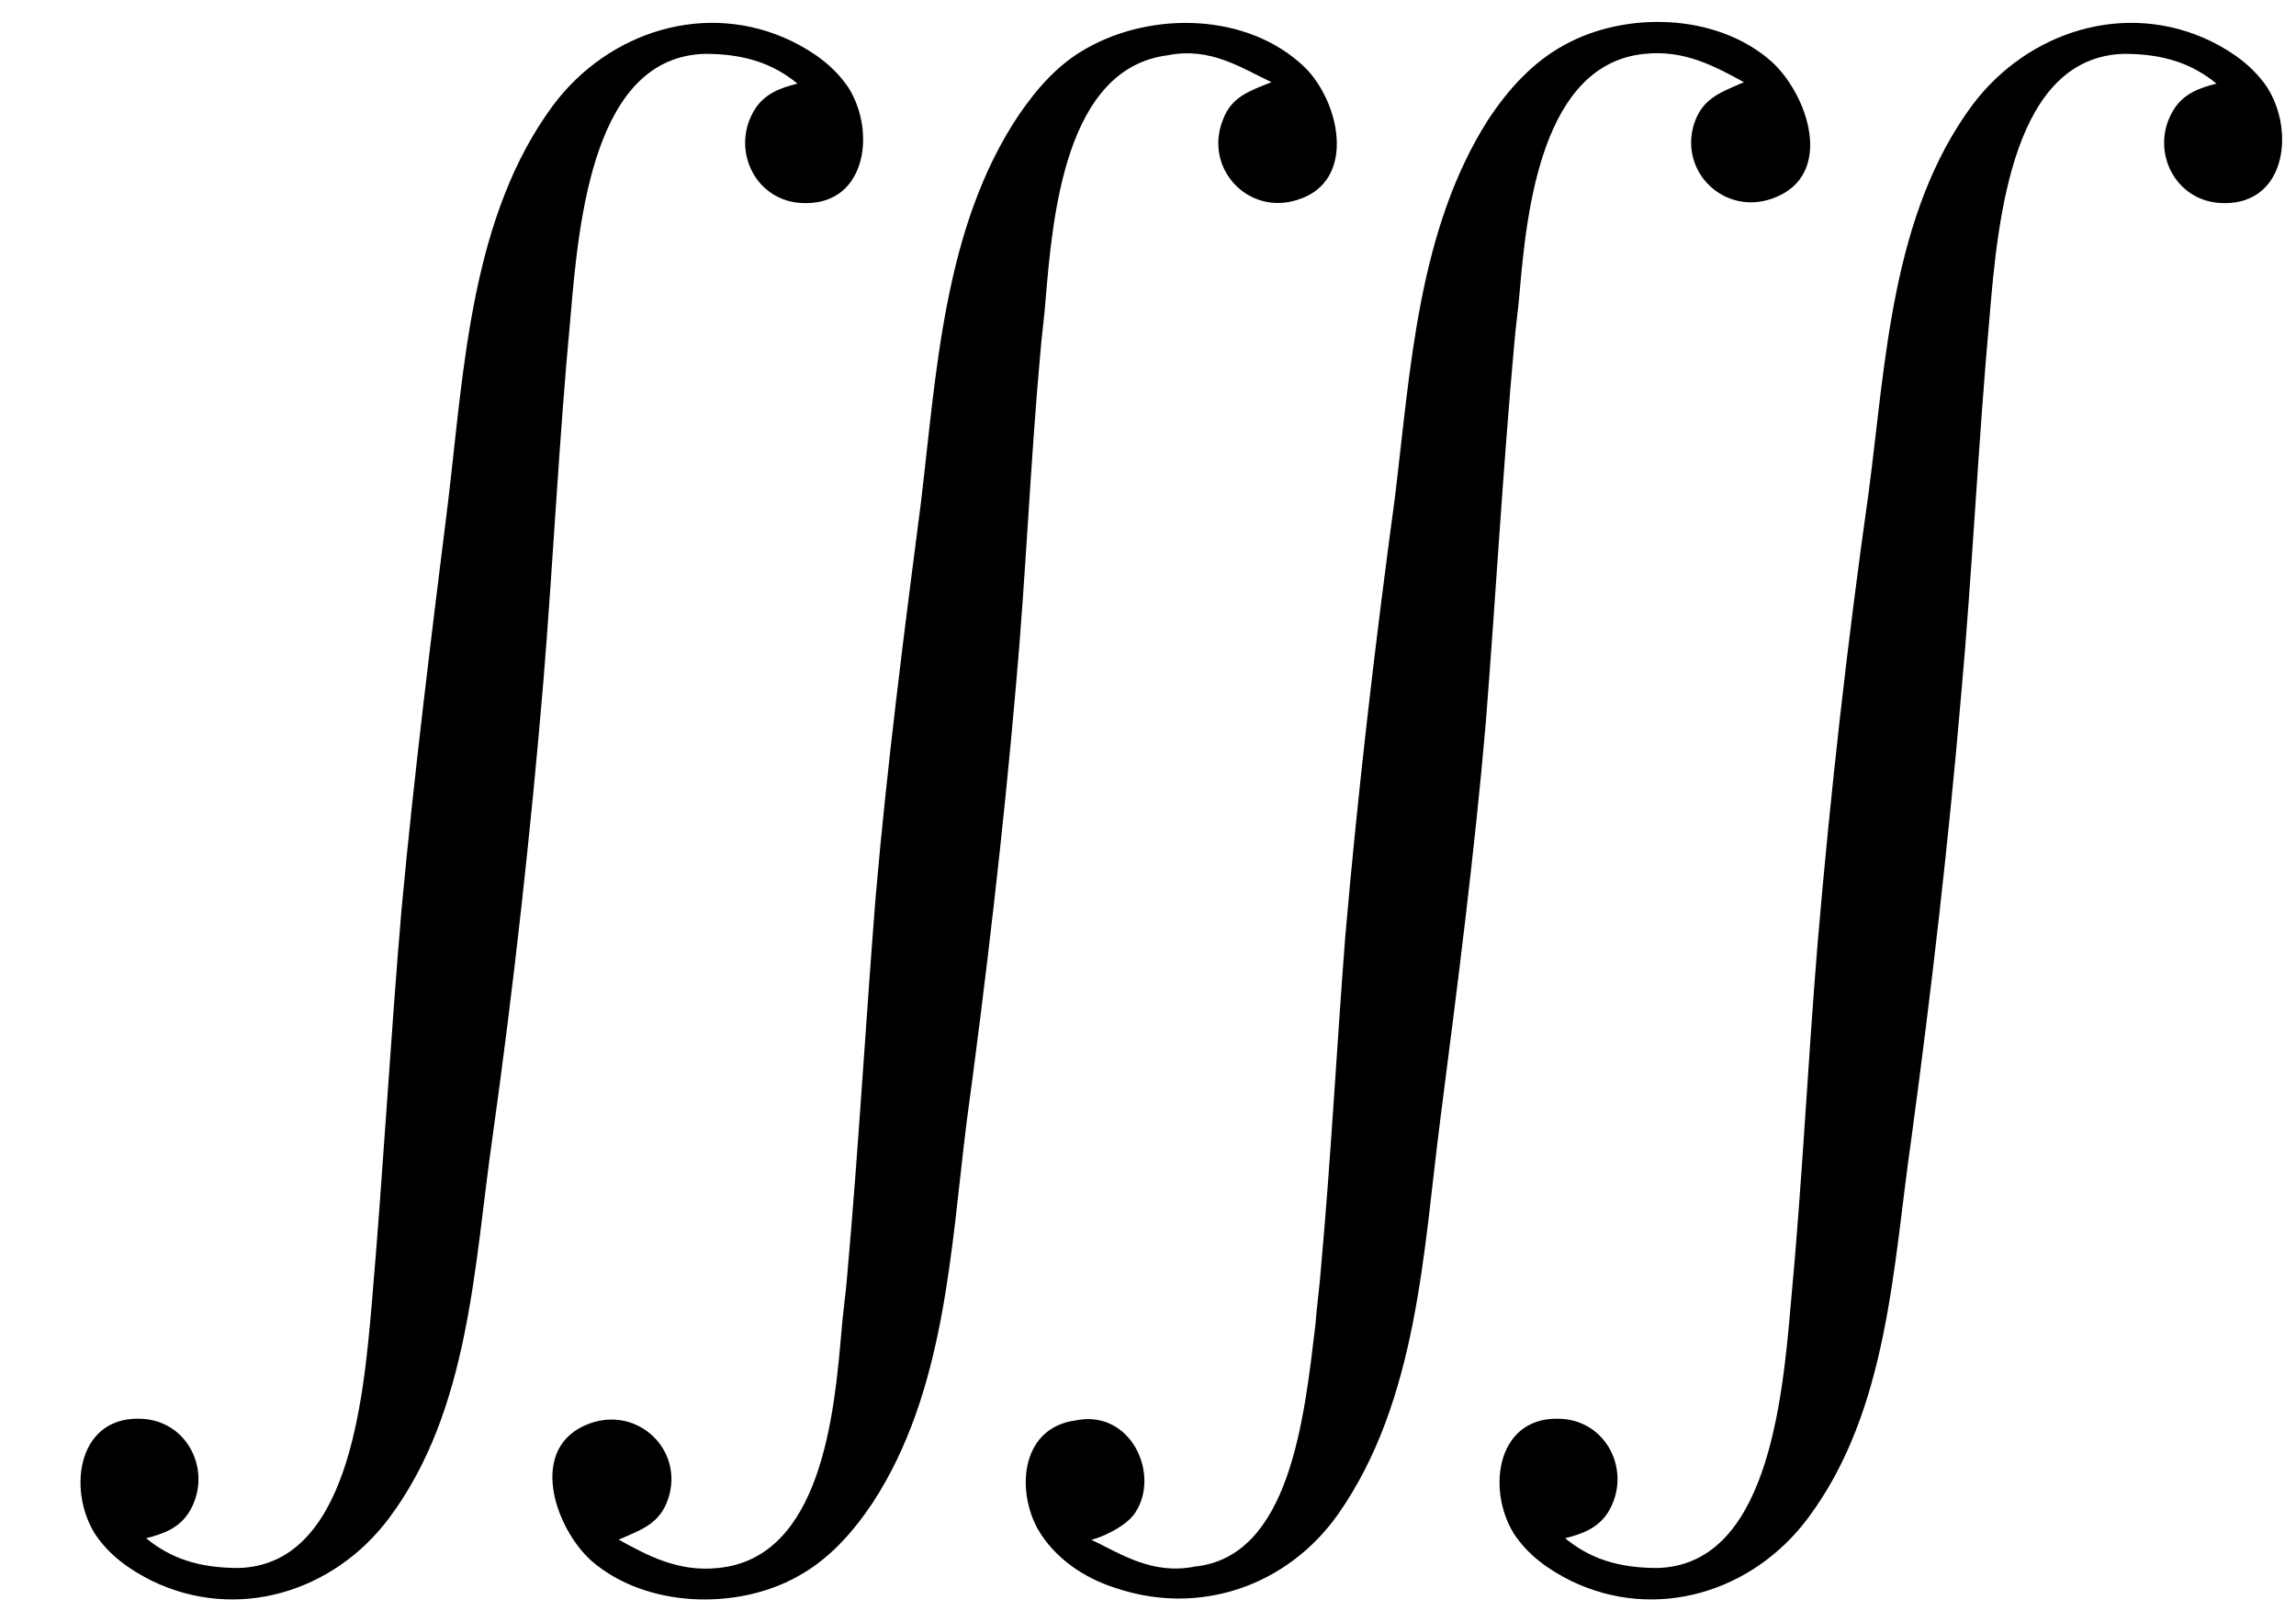 <?xml version='1.0' encoding='UTF-8'?>
<!-- This file was generated by dvisvgm 2.9.1 -->
<svg version='1.1' xmlns='http://www.w3.org/2000/svg' xmlns:xlink='http://www.w3.org/1999/xlink' viewBox='76.712 54.58 16.12 11.387'>
<defs>
<path id='g0-7' d='M1.026 10.64C1.146 10.61 1.255 10.57 1.325 10.461C1.494 10.192 1.335 9.833 1.016 9.803C.548 9.763 .468 10.291 .667 10.61C.767 10.76 .907 10.859 1.066 10.939C1.664 11.228 2.341 11.019 2.73 10.501C3.298 9.743 3.328 8.727 3.457 7.831C3.606 6.765 3.726 5.689 3.816 4.613C3.885 3.766 3.925 2.919 4.005 2.072C4.065 1.355 4.174 .239 4.951 .219C5.23 .219 5.43 .289 5.599 .428C5.479 .458 5.37 .498 5.3 .608C5.131 .877 5.29 1.235 5.609 1.265C6.077 1.305 6.157 .777 5.958 .458C5.858 .309 5.719 .209 5.559 .13C4.961-.159 4.274 .06 3.885 .578C3.308 1.355 3.258 2.421 3.148 3.347C3.029 4.304 2.909 5.26 2.819 6.227C2.74 7.153 2.69 8.07 2.61 8.996C2.55 9.694 2.441 10.829 1.674 10.849C1.395 10.849 1.196 10.78 1.026 10.64ZM4.344 10.65C4.503 10.58 4.633 10.54 4.692 10.361C4.802 10.022 4.483 9.714 4.144 9.833C3.696 9.993 3.895 10.57 4.154 10.8C4.533 11.128 5.171 11.148 5.599 10.909C5.818 10.79 5.988 10.6 6.127 10.391C6.635 9.614 6.675 8.618 6.785 7.731C6.924 6.705 7.044 5.679 7.133 4.653C7.203 3.875 7.233 3.108 7.303 2.331C7.313 2.202 7.333 2.062 7.342 1.933C7.392 1.345 7.482 .319 8.199 .229C8.498 .169 8.717 .319 8.927 .418C8.777 .478 8.648 .518 8.588 .677C8.448 1.016 8.757 1.355 9.106 1.245C9.534 1.116 9.405 .548 9.156 .309C8.757-.07 8.09-.08 7.631 .179C7.432 .289 7.283 .458 7.153 .648C6.625 1.435 6.575 2.461 6.466 3.367C6.346 4.294 6.227 5.22 6.147 6.147C6.077 7.034 6.027 7.91 5.948 8.797C5.938 8.927 5.918 9.056 5.908 9.186C5.858 9.763 5.768 10.78 5.041 10.849C4.762 10.879 4.543 10.76 4.344 10.65ZM7.661 10.65C7.691 10.65 7.9 10.57 7.97 10.461C8.149 10.192 7.94 9.733 7.552 9.813C7.173 9.863 7.133 10.291 7.283 10.57C7.402 10.78 7.611 10.919 7.831 10.989C8.418 11.188 9.036 10.979 9.395 10.471C9.953 9.674 9.993 8.628 10.112 7.701S10.351 5.848 10.431 4.922C10.501 4.035 10.55 3.158 10.63 2.271C10.64 2.142 10.66 2.012 10.67 1.883C10.72 1.305 10.829 .289 11.547 .219C11.826 .189 12.045 .309 12.244 .418C12.085 .488 11.955 .528 11.895 .707C11.786 1.046 12.105 1.355 12.443 1.235C12.892 1.076 12.692 .498 12.433 .269C12.045-.07 11.407-.08 10.979 .159C10.76 .279 10.59 .468 10.451 .677C9.953 1.455 9.903 2.441 9.793 3.337C9.654 4.364 9.534 5.39 9.445 6.416C9.385 7.193 9.345 7.96 9.275 8.737C9.265 8.877 9.245 9.006 9.235 9.146C9.156 9.803 9.056 10.77 8.389 10.839C8.09 10.899 7.87 10.75 7.661 10.65ZM10.989 10.64C11.108 10.61 11.218 10.57 11.288 10.461C11.457 10.192 11.298 9.833 10.979 9.803C10.511 9.763 10.431 10.291 10.63 10.61C10.73 10.76 10.869 10.859 11.029 10.939C11.626 11.228 12.304 11.019 12.692 10.501C13.26 9.743 13.29 8.727 13.42 7.831C13.559 6.804 13.679 5.768 13.768 4.732C13.848 3.846 13.888 2.959 13.968 2.072C14.027 1.355 14.137 .239 14.914 .219C15.193 .219 15.392 .289 15.562 .428C15.442 .458 15.333 .498 15.263 .608C15.093 .877 15.253 1.235 15.572 1.265C16.04 1.305 16.12 .777 15.92 .458C15.821 .309 15.681 .209 15.522 .13C14.924-.159 14.237 .06 13.848 .578C13.28 1.345 13.24 2.381 13.121 3.288C12.971 4.344 12.852 5.4 12.762 6.456C12.692 7.303 12.653 8.149 12.573 8.996C12.513 9.694 12.403 10.829 11.636 10.849C11.357 10.849 11.158 10.78 10.989 10.64Z'/>
</defs>
<g id="Guides">
  <g id="H-reference" style="fill:#27AAE1;stroke:none;" transform="matrix(1 0 0 1 339 696)">
   <path d="M 54.932 0 L 57.666 0 L 30.566 -70.459 L 28.076 -70.459 L 0.977 0 L 3.662 0 L 12.94 -24.463 L 45.703 -24.463 Z M 29.199 -67.09 L 29.443 -67.09 L 44.824 -26.709 L 13.818 -26.709 Z"/>
  </g>
  <line id="Baseline-S" style="fill:none;stroke:#27AAE1;opacity:1;stroke-width:0.577;" x1="263" x2="3036" y1="696" y2="696"/>
  <line id="Capline-S" style="fill:none;stroke:#27AAE1;opacity:1;stroke-width:0.577;" x1="263" x2="3036" y1="625.541" y2="625.541"/>
  <g id="H-reference" style="fill:#27AAE1;stroke:none;" transform="matrix(1 0 0 1 339 1126)">
   <path d="M 54.932 0 L 57.666 0 L 30.566 -70.459 L 28.076 -70.459 L 0.977 0 L 3.662 0 L 12.94 -24.463 L 45.703 -24.463 Z M 29.199 -67.09 L 29.443 -67.09 L 44.824 -26.709 L 13.818 -26.709 Z"/>
  </g>
  <line id="Baseline-M" style="fill:none;stroke:#27AAE1;opacity:1;stroke-width:0.577;" x1="263" x2="3036" y1="1126" y2="1126"/>
  <line id="Capline-M" style="fill:none;stroke:#27AAE1;opacity:1;stroke-width:0.577;" x1="263" x2="3036" y1="1055.54" y2="1055.54"/>
  <g id="H-reference" style="fill:#27AAE1;stroke:none;" transform="matrix(1 0 0 1 339 1556)">
   <path d="M 54.932 0 L 57.666 0 L 30.566 -70.459 L 28.076 -70.459 L 0.977 0 L 3.662 0 L 12.94 -24.463 L 45.703 -24.463 Z M 29.199 -67.09 L 29.443 -67.09 L 44.824 -26.709 L 13.818 -26.709 Z"/>
  </g>
  <line id="Baseline-L" style="fill:none;stroke:#27AAE1;opacity:1;stroke-width:0.577;" x1="263" x2="3036" y1="1556" y2="1556"/>
  <line id="Capline-L" style="fill:none;stroke:#27AAE1;opacity:1;stroke-width:0.577;" x1="263" x2="3036" y1="1485.54" y2="1485.54"/>
  <rect height="119.336" id="left-margin" style="fill:#00AEEF;stroke:none;opacity:0.4;" width="12.451" x="1394.06" y="1030.79"/>
  <rect height="119.336" id="right-margin" style="fill:#00AEEF;stroke:none;opacity:0.4;" width="12.451" x="1493.18" y="1030.79"/>
</g>
<g id='Regular-M'>
<use x='76.712' y='54.739' xlink:href='#g0-7'/>
</g>
</svg>